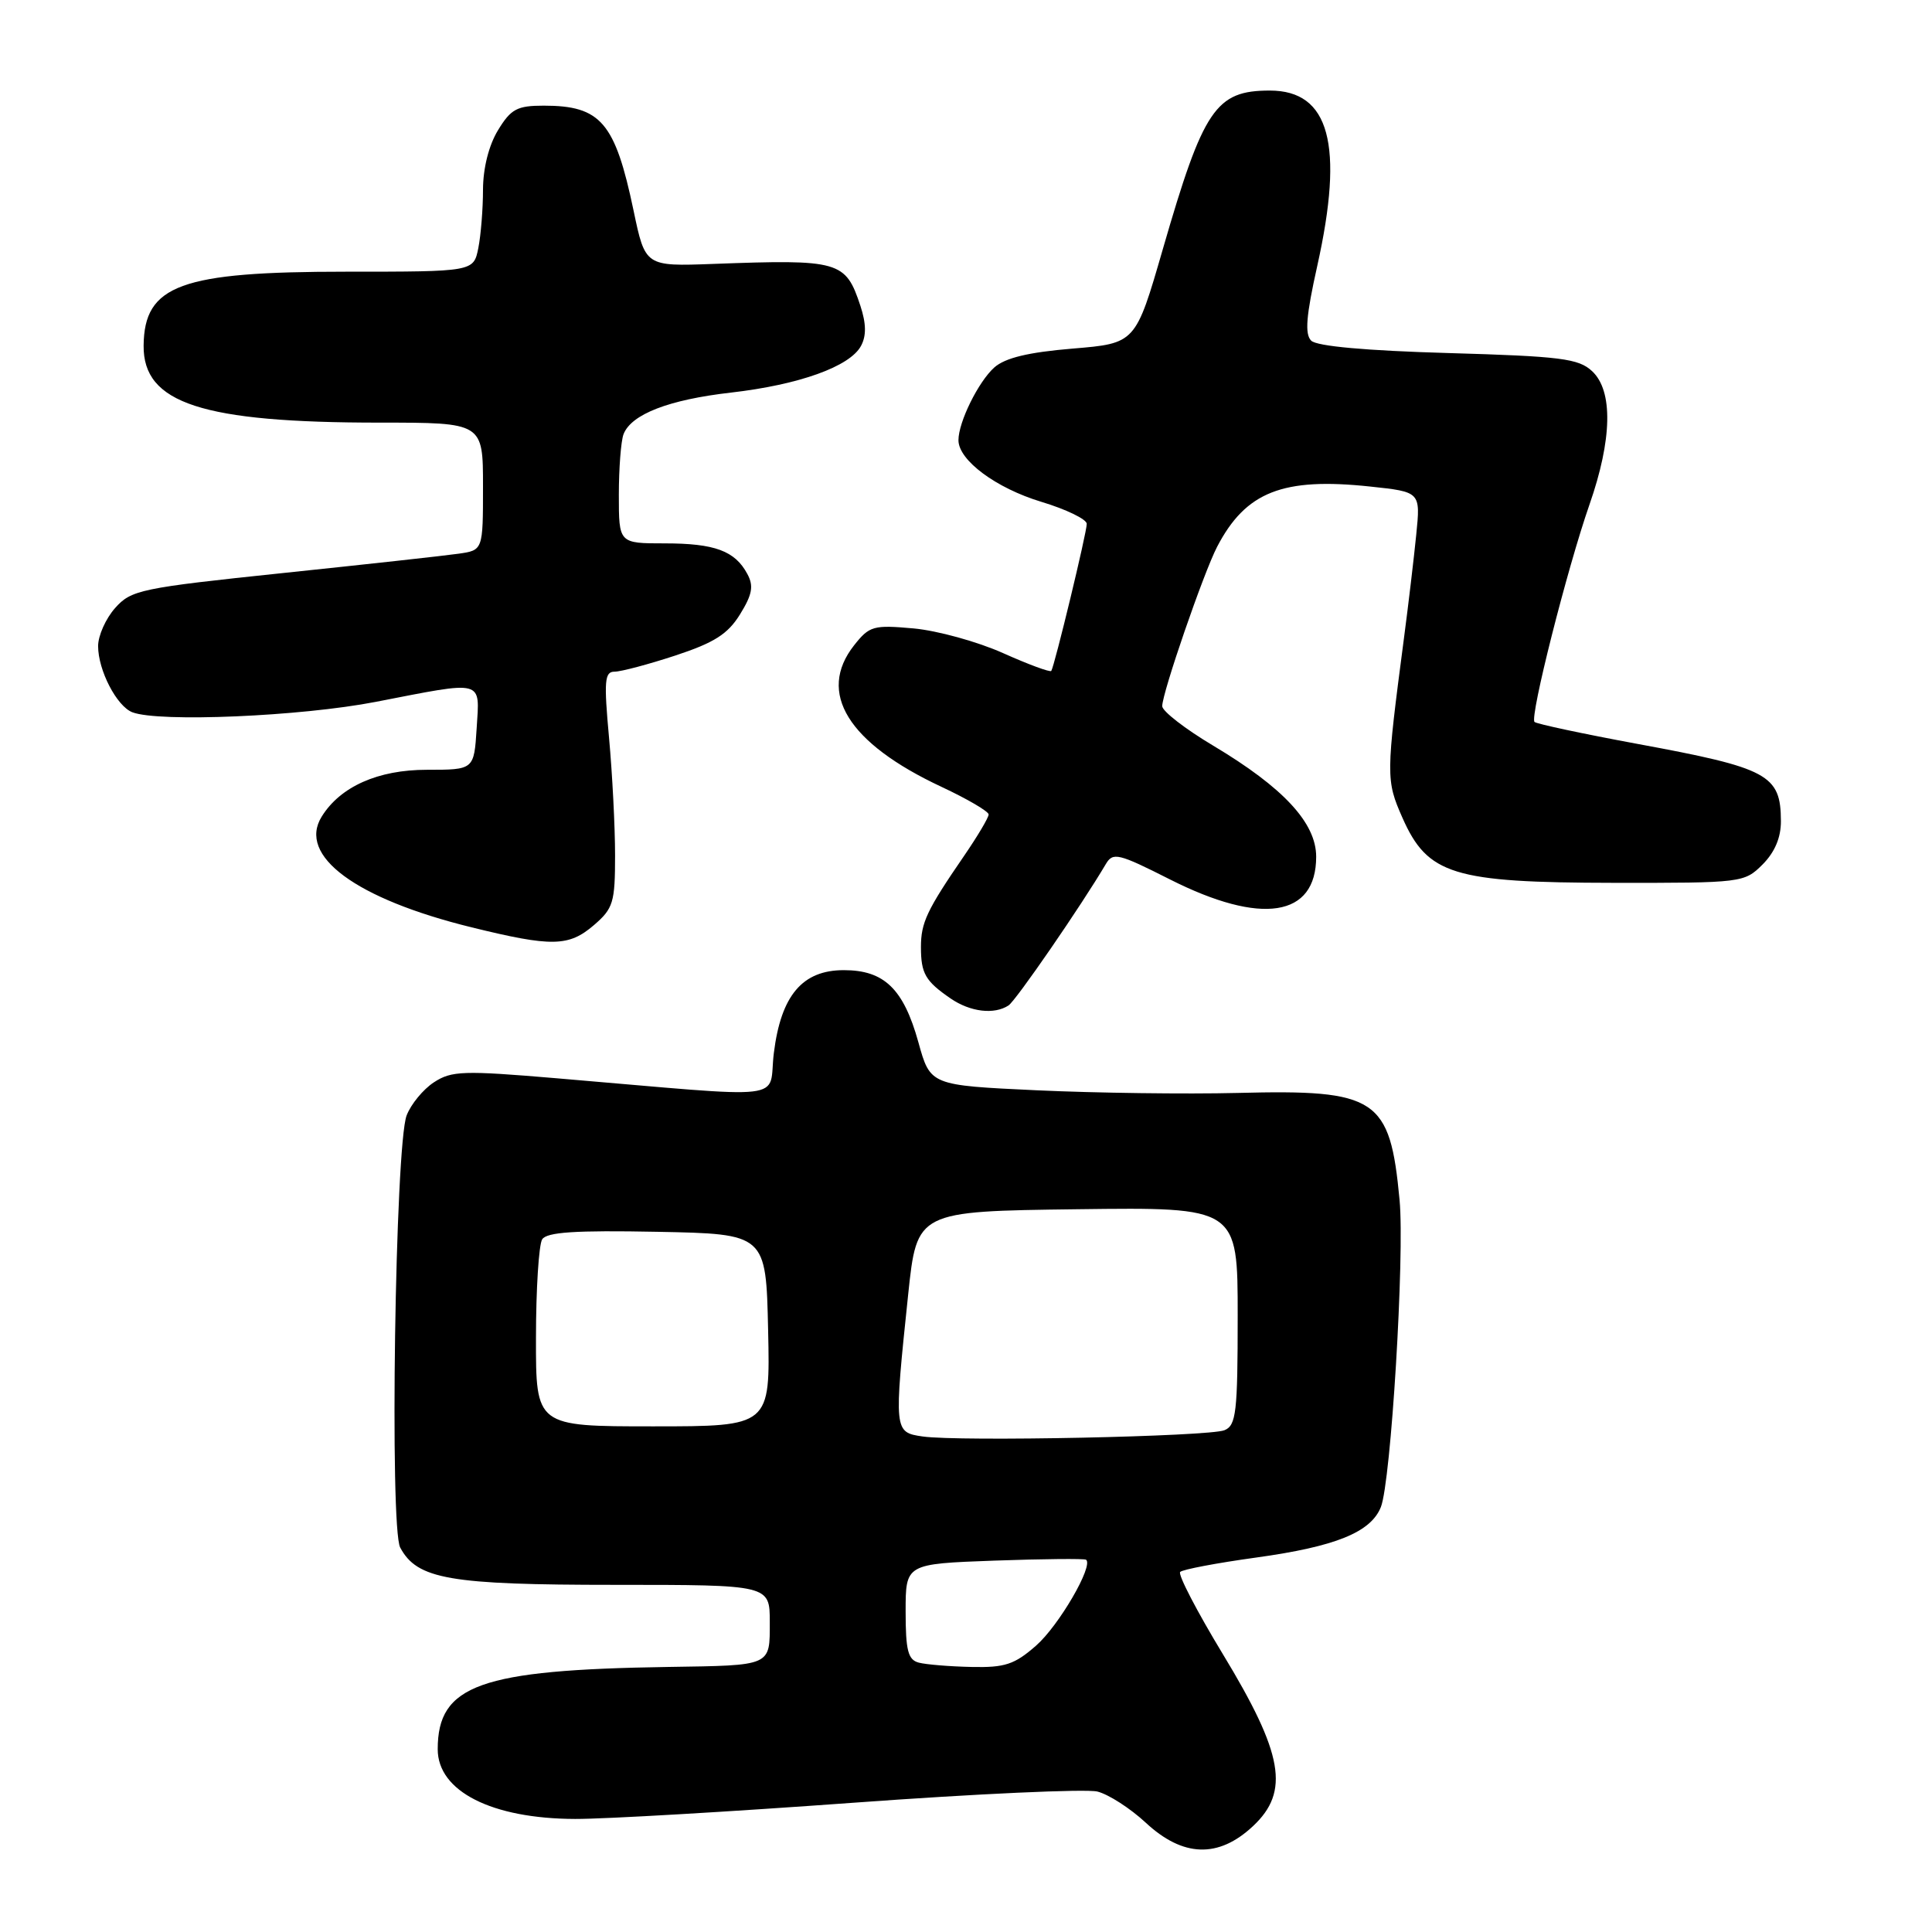 <?xml version="1.0" encoding="UTF-8" standalone="no"?>
<!DOCTYPE svg PUBLIC "-//W3C//DTD SVG 1.1//EN" "http://www.w3.org/Graphics/SVG/1.1/DTD/svg11.dtd" >
<svg xmlns="http://www.w3.org/2000/svg" xmlns:xlink="http://www.w3.org/1999/xlink" version="1.1" viewBox="0 0 256 256">
 <g >
 <path fill="currentColor"
d=" M 166.02 241.98 C 170.93 237.39 170.06 232.41 162.04 219.19 C 158.60 213.52 156.05 208.61 156.38 208.29 C 156.71 207.96 161.25 207.10 166.47 206.38 C 176.96 204.93 181.63 203.04 182.97 199.70 C 184.31 196.35 186.14 166.37 185.45 159.00 C 184.18 145.48 182.47 144.35 164.00 144.82 C 157.12 144.99 145.15 144.83 137.39 144.47 C 123.27 143.81 123.27 143.81 121.69 138.10 C 119.72 131.02 117.16 128.55 111.81 128.55 C 106.32 128.55 103.49 131.89 102.54 139.52 C 101.73 145.98 105.42 145.55 73.79 142.88 C 61.38 141.83 59.84 141.88 57.50 143.41 C 56.07 144.34 54.45 146.32 53.88 147.80 C 52.36 151.77 51.61 202.41 53.03 205.06 C 55.28 209.26 59.54 210.00 81.47 210.00 C 102.00 210.00 102.00 210.00 102.00 214.93 C 102.00 220.81 102.32 220.67 88.50 220.88 C 63.62 221.26 58.00 223.27 58.00 231.78 C 58.00 237.36 65.16 240.99 76.22 241.02 C 80.22 241.03 96.82 240.06 113.11 238.87 C 129.39 237.68 143.93 237.02 145.41 237.39 C 146.89 237.76 149.76 239.61 151.80 241.50 C 156.74 246.10 161.44 246.26 166.02 241.98 Z  M 133.63 133.23 C 134.60 132.61 143.29 119.98 146.53 114.49 C 147.47 112.90 148.17 113.06 155.03 116.53 C 167.15 122.65 174.40 121.52 174.40 113.52 C 174.40 109.04 170.06 104.36 160.75 98.80 C 157.04 96.59 154.00 94.23 154.00 93.57 C 154.00 91.81 159.48 75.91 161.27 72.46 C 165.07 65.16 169.97 63.23 181.56 64.47 C 188.23 65.18 188.23 65.18 187.66 70.84 C 187.35 73.95 186.62 80.10 186.04 84.50 C 183.64 102.79 183.63 103.38 185.83 108.36 C 189.17 115.91 192.56 116.95 213.80 116.98 C 230.84 117.00 231.13 116.96 233.55 114.55 C 235.17 112.92 235.99 110.98 235.98 108.80 C 235.96 102.65 234.32 101.77 216.97 98.57 C 209.73 97.23 203.59 95.92 203.33 95.66 C 202.68 95.01 207.67 75.30 210.61 66.87 C 213.63 58.23 213.76 51.78 210.96 49.18 C 209.17 47.51 206.83 47.21 191.90 46.78 C 181.04 46.47 174.48 45.88 173.74 45.14 C 172.87 44.27 173.07 41.84 174.54 35.25 C 178.12 19.18 176.18 12.00 168.26 12.00 C 161.09 12.00 159.46 14.41 154.09 32.98 C 150.47 45.50 150.47 45.50 142.13 46.19 C 136.24 46.68 133.19 47.42 131.75 48.69 C 129.64 50.58 127.00 55.92 127.00 58.33 C 127.00 60.98 131.96 64.67 137.97 66.49 C 141.29 67.49 144.00 68.81 144.00 69.41 C 144.01 70.55 139.74 88.21 139.30 88.90 C 139.16 89.11 136.28 88.05 132.91 86.54 C 129.54 85.03 124.21 83.56 121.06 83.27 C 115.72 82.79 115.20 82.94 113.17 85.51 C 108.23 91.79 112.35 98.46 124.75 104.26 C 128.19 105.87 131.00 107.52 131.00 107.92 C 131.00 108.33 129.54 110.79 127.75 113.40 C 122.80 120.61 122.03 122.25 122.03 125.50 C 122.03 129.00 122.62 130.01 125.97 132.31 C 128.57 134.09 131.73 134.47 133.63 133.23 Z  M 78.69 122.59 C 81.26 120.38 81.50 119.59 81.50 113.34 C 81.50 109.58 81.14 102.56 80.70 97.75 C 80.01 90.21 80.11 89.00 81.43 89.00 C 82.27 89.00 85.90 88.04 89.49 86.86 C 94.65 85.16 96.44 84.02 98.06 81.40 C 99.68 78.78 99.89 77.65 99.03 76.06 C 97.39 72.99 94.71 72.00 88.07 72.00 C 82.00 72.00 82.00 72.00 82.00 65.58 C 82.00 62.05 82.28 58.44 82.62 57.54 C 83.64 54.89 88.62 52.96 96.86 52.02 C 105.90 50.98 112.62 48.57 114.09 45.83 C 114.81 44.49 114.78 42.88 114.01 40.53 C 112.04 34.57 111.26 34.35 94.50 34.97 C 85.50 35.30 85.50 35.30 83.95 27.90 C 81.50 16.21 79.61 14.00 72.05 14.00 C 68.52 14.00 67.70 14.44 65.99 17.25 C 64.77 19.25 64.01 22.28 64.00 25.12 C 64.00 27.67 63.72 31.16 63.38 32.87 C 62.75 36.00 62.75 36.00 45.84 36.00 C 23.94 36.00 19.11 37.76 19.03 45.80 C 18.96 53.45 26.77 56.00 50.33 56.00 C 64.00 56.00 64.00 56.00 64.00 64.45 C 64.00 72.91 64.00 72.91 60.75 73.37 C 58.96 73.63 48.50 74.78 37.50 75.93 C 18.61 77.91 17.38 78.17 15.25 80.57 C 14.01 81.97 13.00 84.23 13.00 85.61 C 13.00 88.82 15.47 93.58 17.54 94.38 C 21.07 95.73 39.84 94.93 49.79 93.00 C 64.31 90.18 63.56 89.98 63.16 96.50 C 62.81 102.00 62.81 102.00 56.56 102.00 C 50.10 102.00 45.10 104.22 42.63 108.20 C 39.40 113.39 47.12 119.10 62.50 122.88 C 73.12 125.49 75.36 125.45 78.69 122.59 Z  M 121.75 220.31 C 120.32 219.94 120.00 218.71 120.00 213.53 C 120.00 207.22 120.00 207.22 131.75 206.79 C 138.21 206.56 143.68 206.51 143.91 206.67 C 144.93 207.45 140.31 215.40 137.29 218.05 C 134.43 220.56 133.15 220.98 128.72 220.88 C 125.85 220.82 122.71 220.56 121.75 220.31 Z  M 122.25 190.34 C 118.45 189.79 118.44 189.66 120.34 171.50 C 121.50 160.50 121.50 160.50 142.75 160.23 C 164.00 159.96 164.00 159.96 164.00 174.37 C 164.00 187.16 163.80 188.87 162.25 189.51 C 160.23 190.35 127.10 191.04 122.25 190.34 Z  M 71.02 177.25 C 71.02 170.79 71.40 164.92 71.84 164.22 C 72.45 163.26 76.21 163.01 87.08 163.22 C 101.50 163.50 101.50 163.50 101.78 176.25 C 102.06 189.00 102.06 189.00 86.53 189.00 C 71.00 189.00 71.00 189.00 71.02 177.25 Z "/>
</g>
</svg>